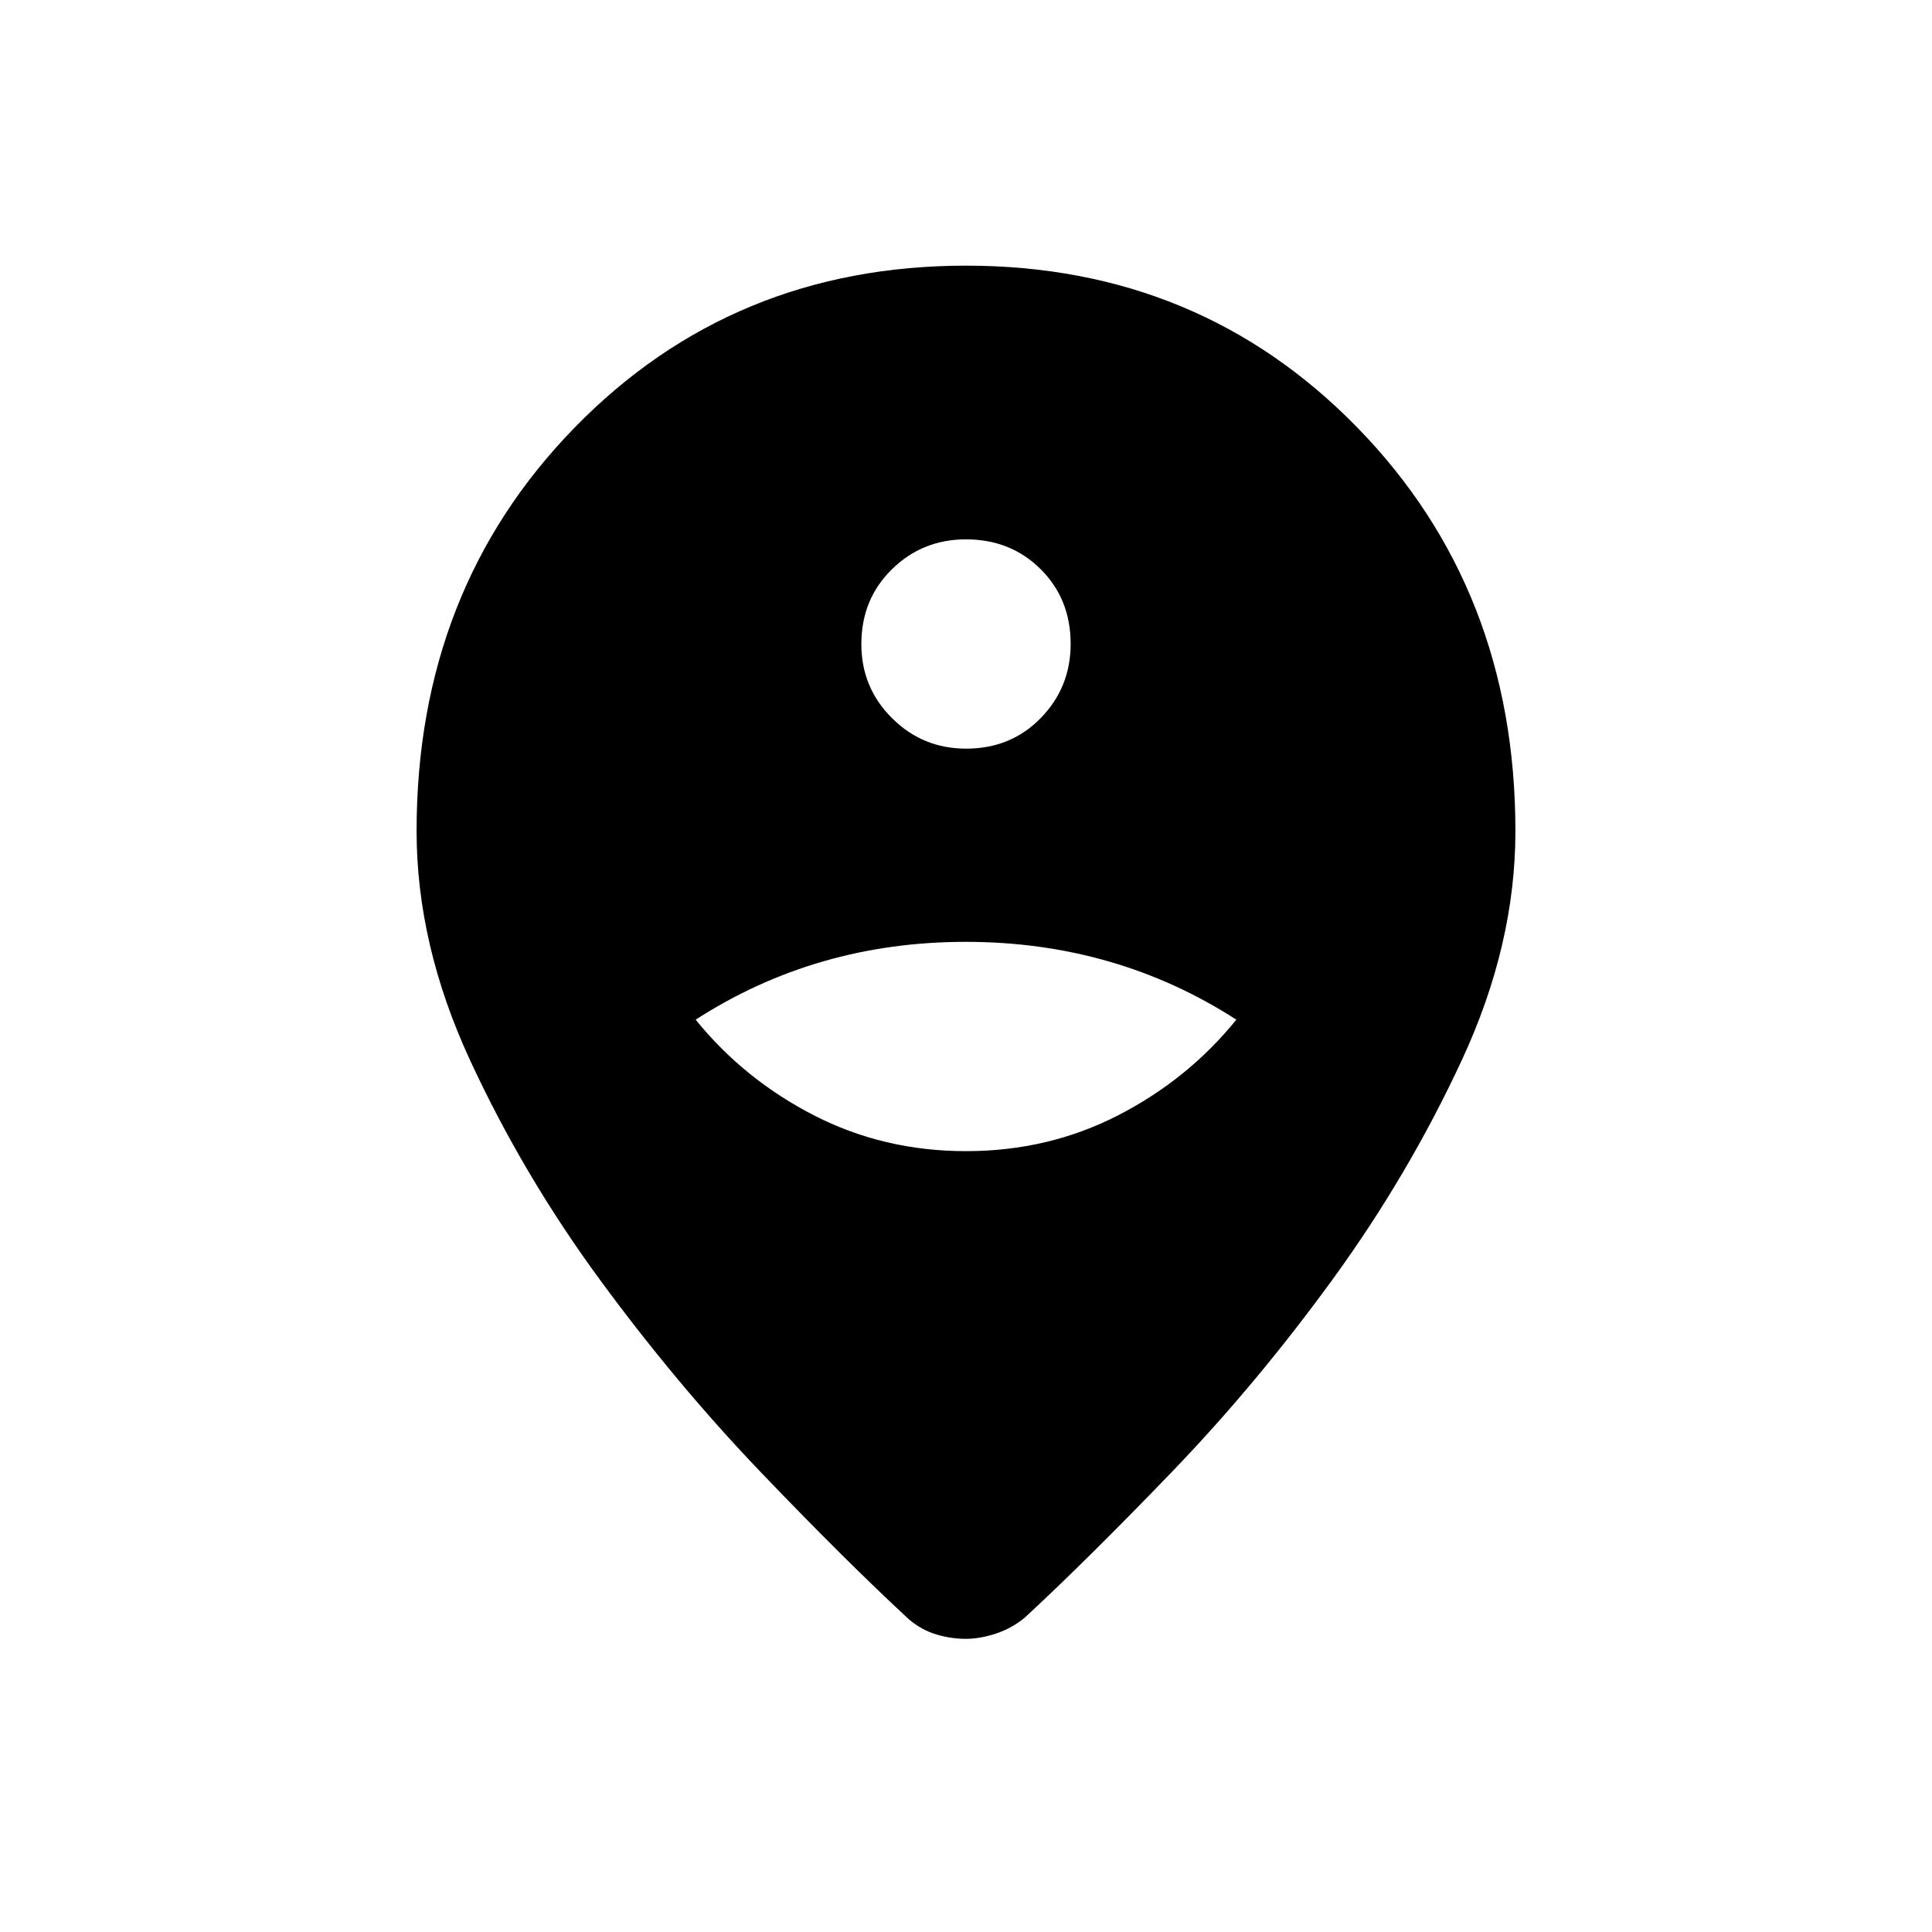 <svg xmlns="http://www.w3.org/2000/svg" height="40" viewBox="0 -960 960 960" width="40"><path d="M479.83-145.67q-7.16 0-14.5-2.16-7.33-2.17-13.66-7.5-31.34-29-73.34-72.84-42-43.83-80.16-95.83Q260-376 233.5-433.33 207-490.67 207-547q0-120 78.5-200.5T480-828q116 0 194.5 80.5T753-547q0 56.33-26.5 113.5t-64.17 109q-37.66 51.83-79.66 95.5t-73.34 72.67q-6.33 5.33-14.33 8-8 2.66-15.17 2.66ZM480-388q40.93 0 75.63-17.83 34.7-17.84 58.7-47.5-30-19.34-63.64-29-33.64-9.67-70.83-9.67t-70.69 9.67q-33.5 9.66-63.5 29 24 29.66 58.7 47.5Q439.07-388 480-388Zm.06-200q22.27 0 37.11-15.23Q532-618.45 532-640.06q0-22.27-14.89-37.11Q502.22-692 479.94-692q-21.61 0-36.77 14.89Q428-662.22 428-639.94q0 21.61 15.23 36.77Q458.45-588 480.06-588Z"/></svg>
